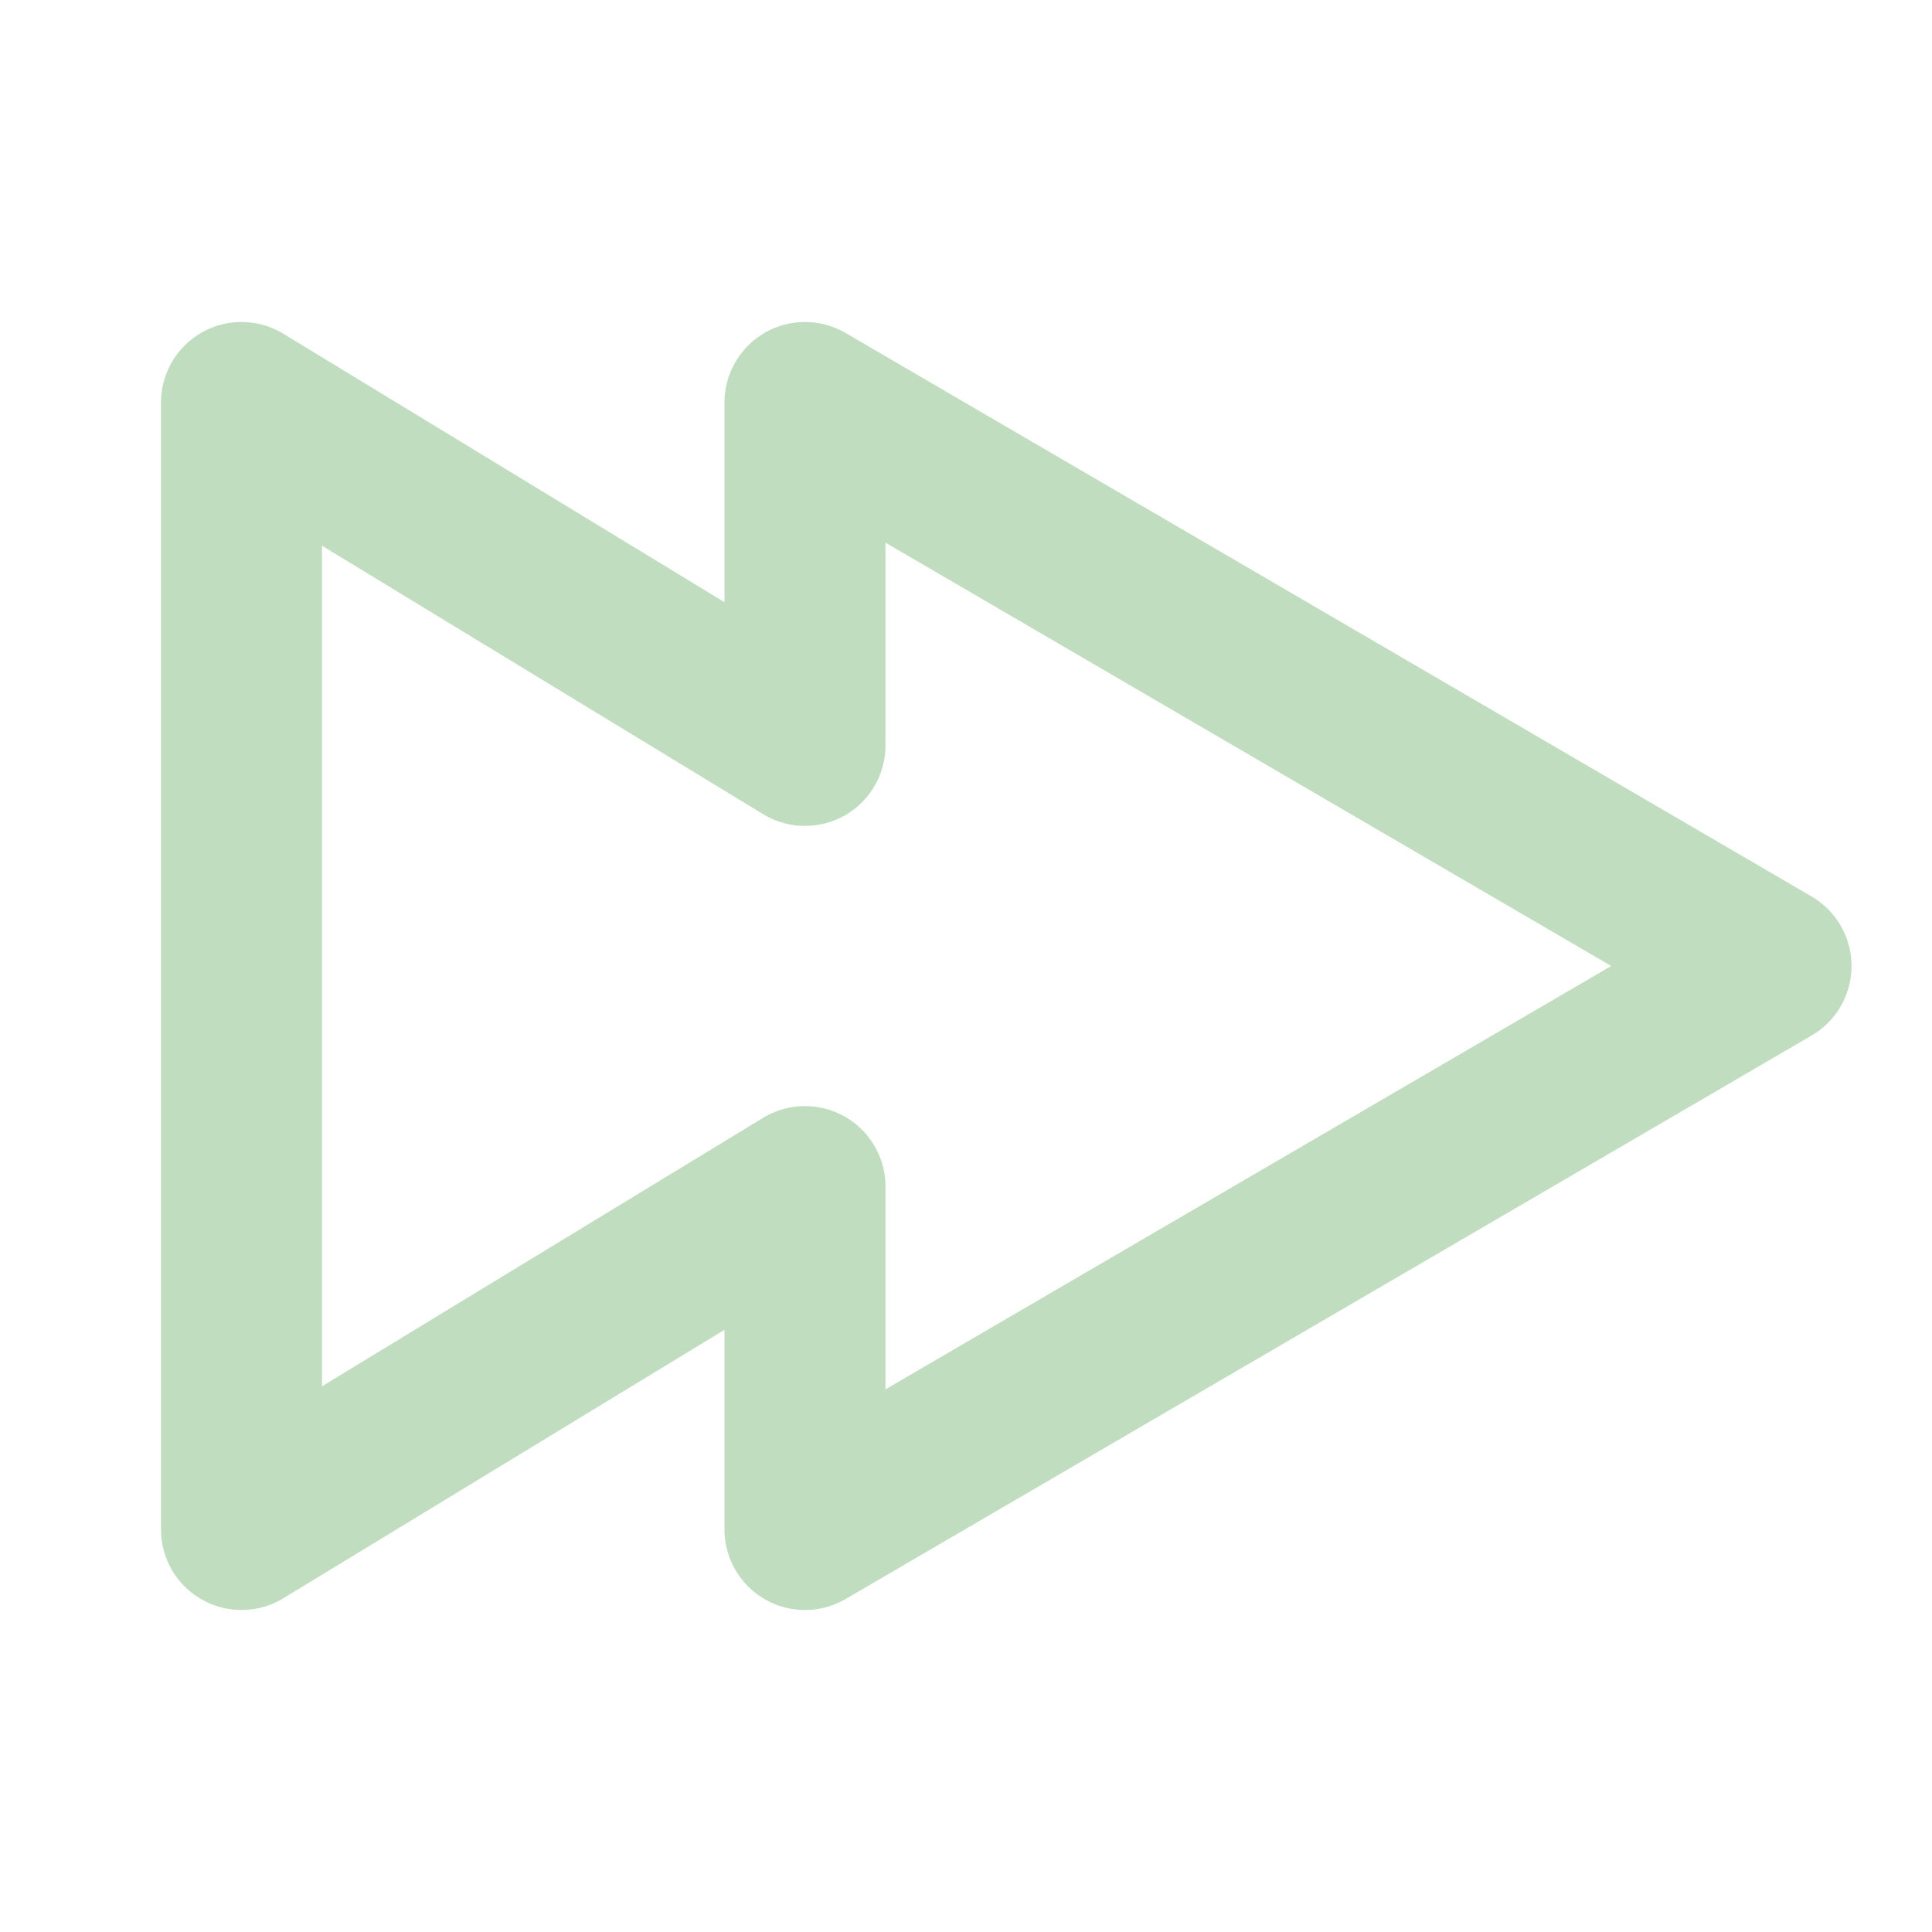 <svg role="img" xmlns="http://www.w3.org/2000/svg" width="48px" height="48px" viewBox="0 0 24 24" aria-labelledby="forwardIconTitle" stroke="#c1ddbf" stroke-width="2" stroke-linecap="round" stroke-linejoin="round" fill="none" color="#c1ddbf"> <title id="forwardIconTitle">Forward</title> <path d="M10 14.74L3 19V5l7 4.26V5l12 7-12 7v-4.26z"/> </svg>